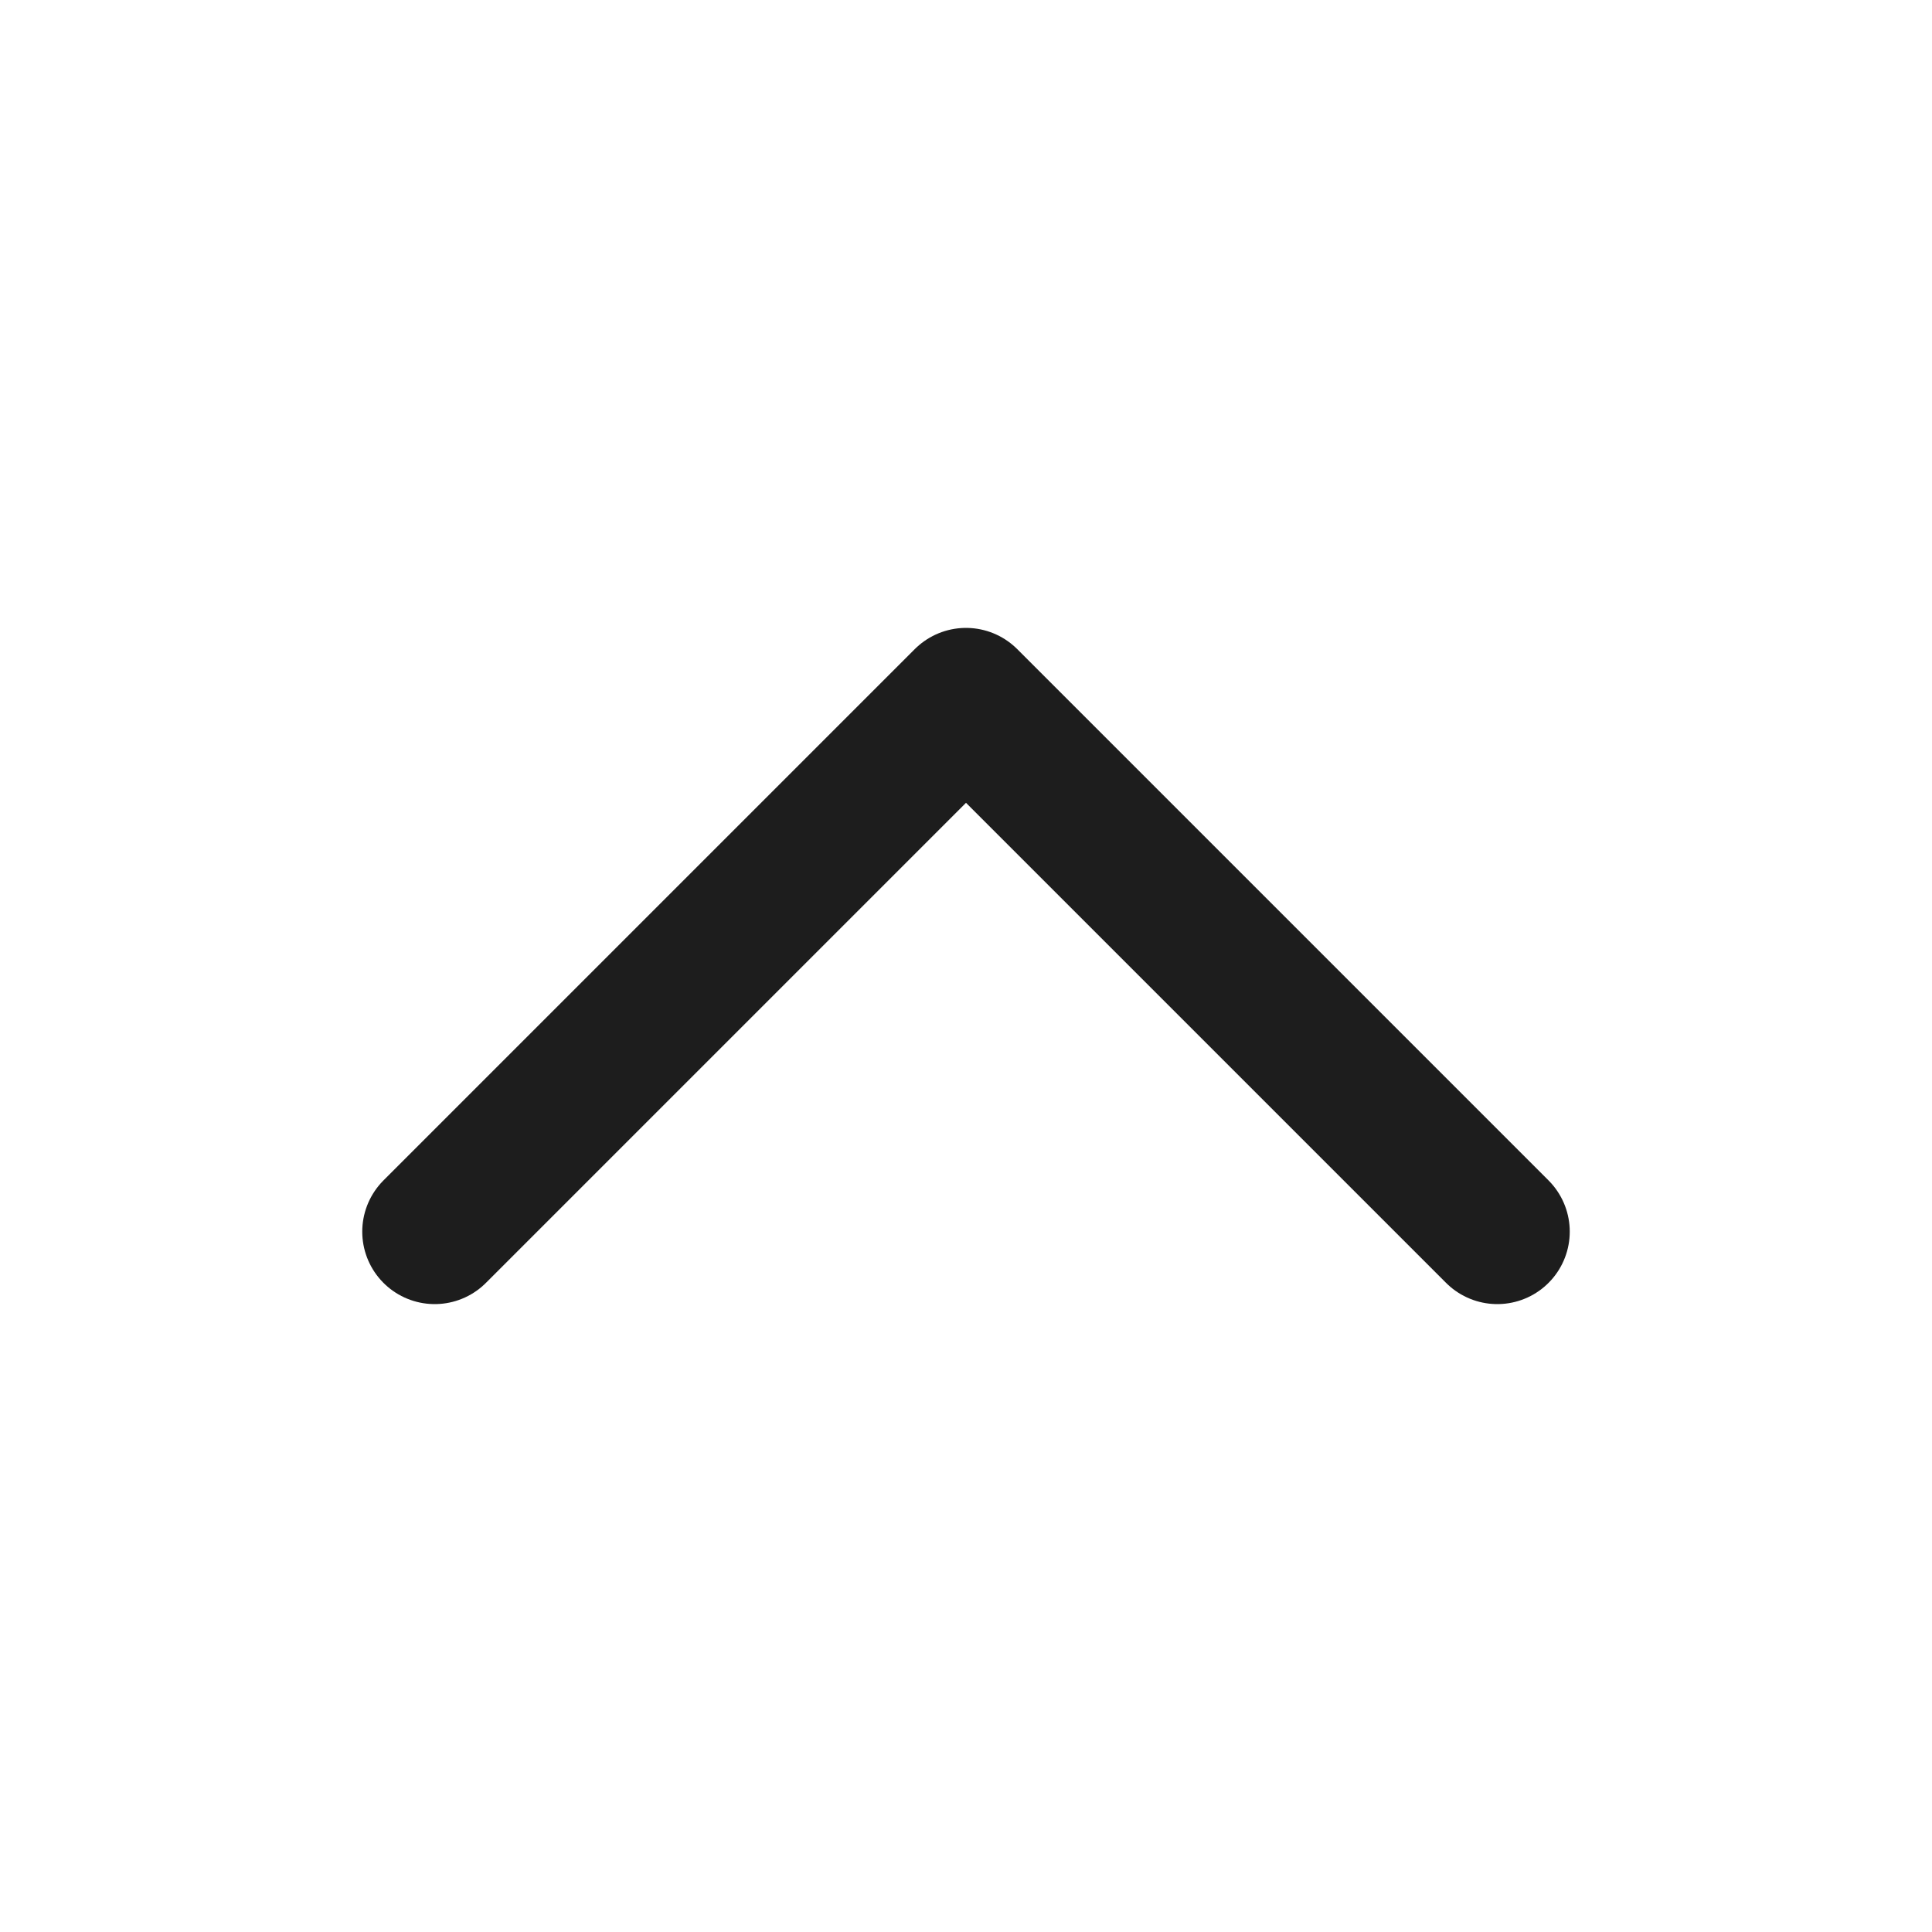 <svg width="20" height="20" viewBox="0 0 20 20" fill="none" xmlns="http://www.w3.org/2000/svg">
<path d="M4.5 12.75L10 7.25L15.5 12.75" stroke="#1D1D1D" stroke-width="1.5" stroke-linecap="round" stroke-linejoin="round"/>
</svg>
